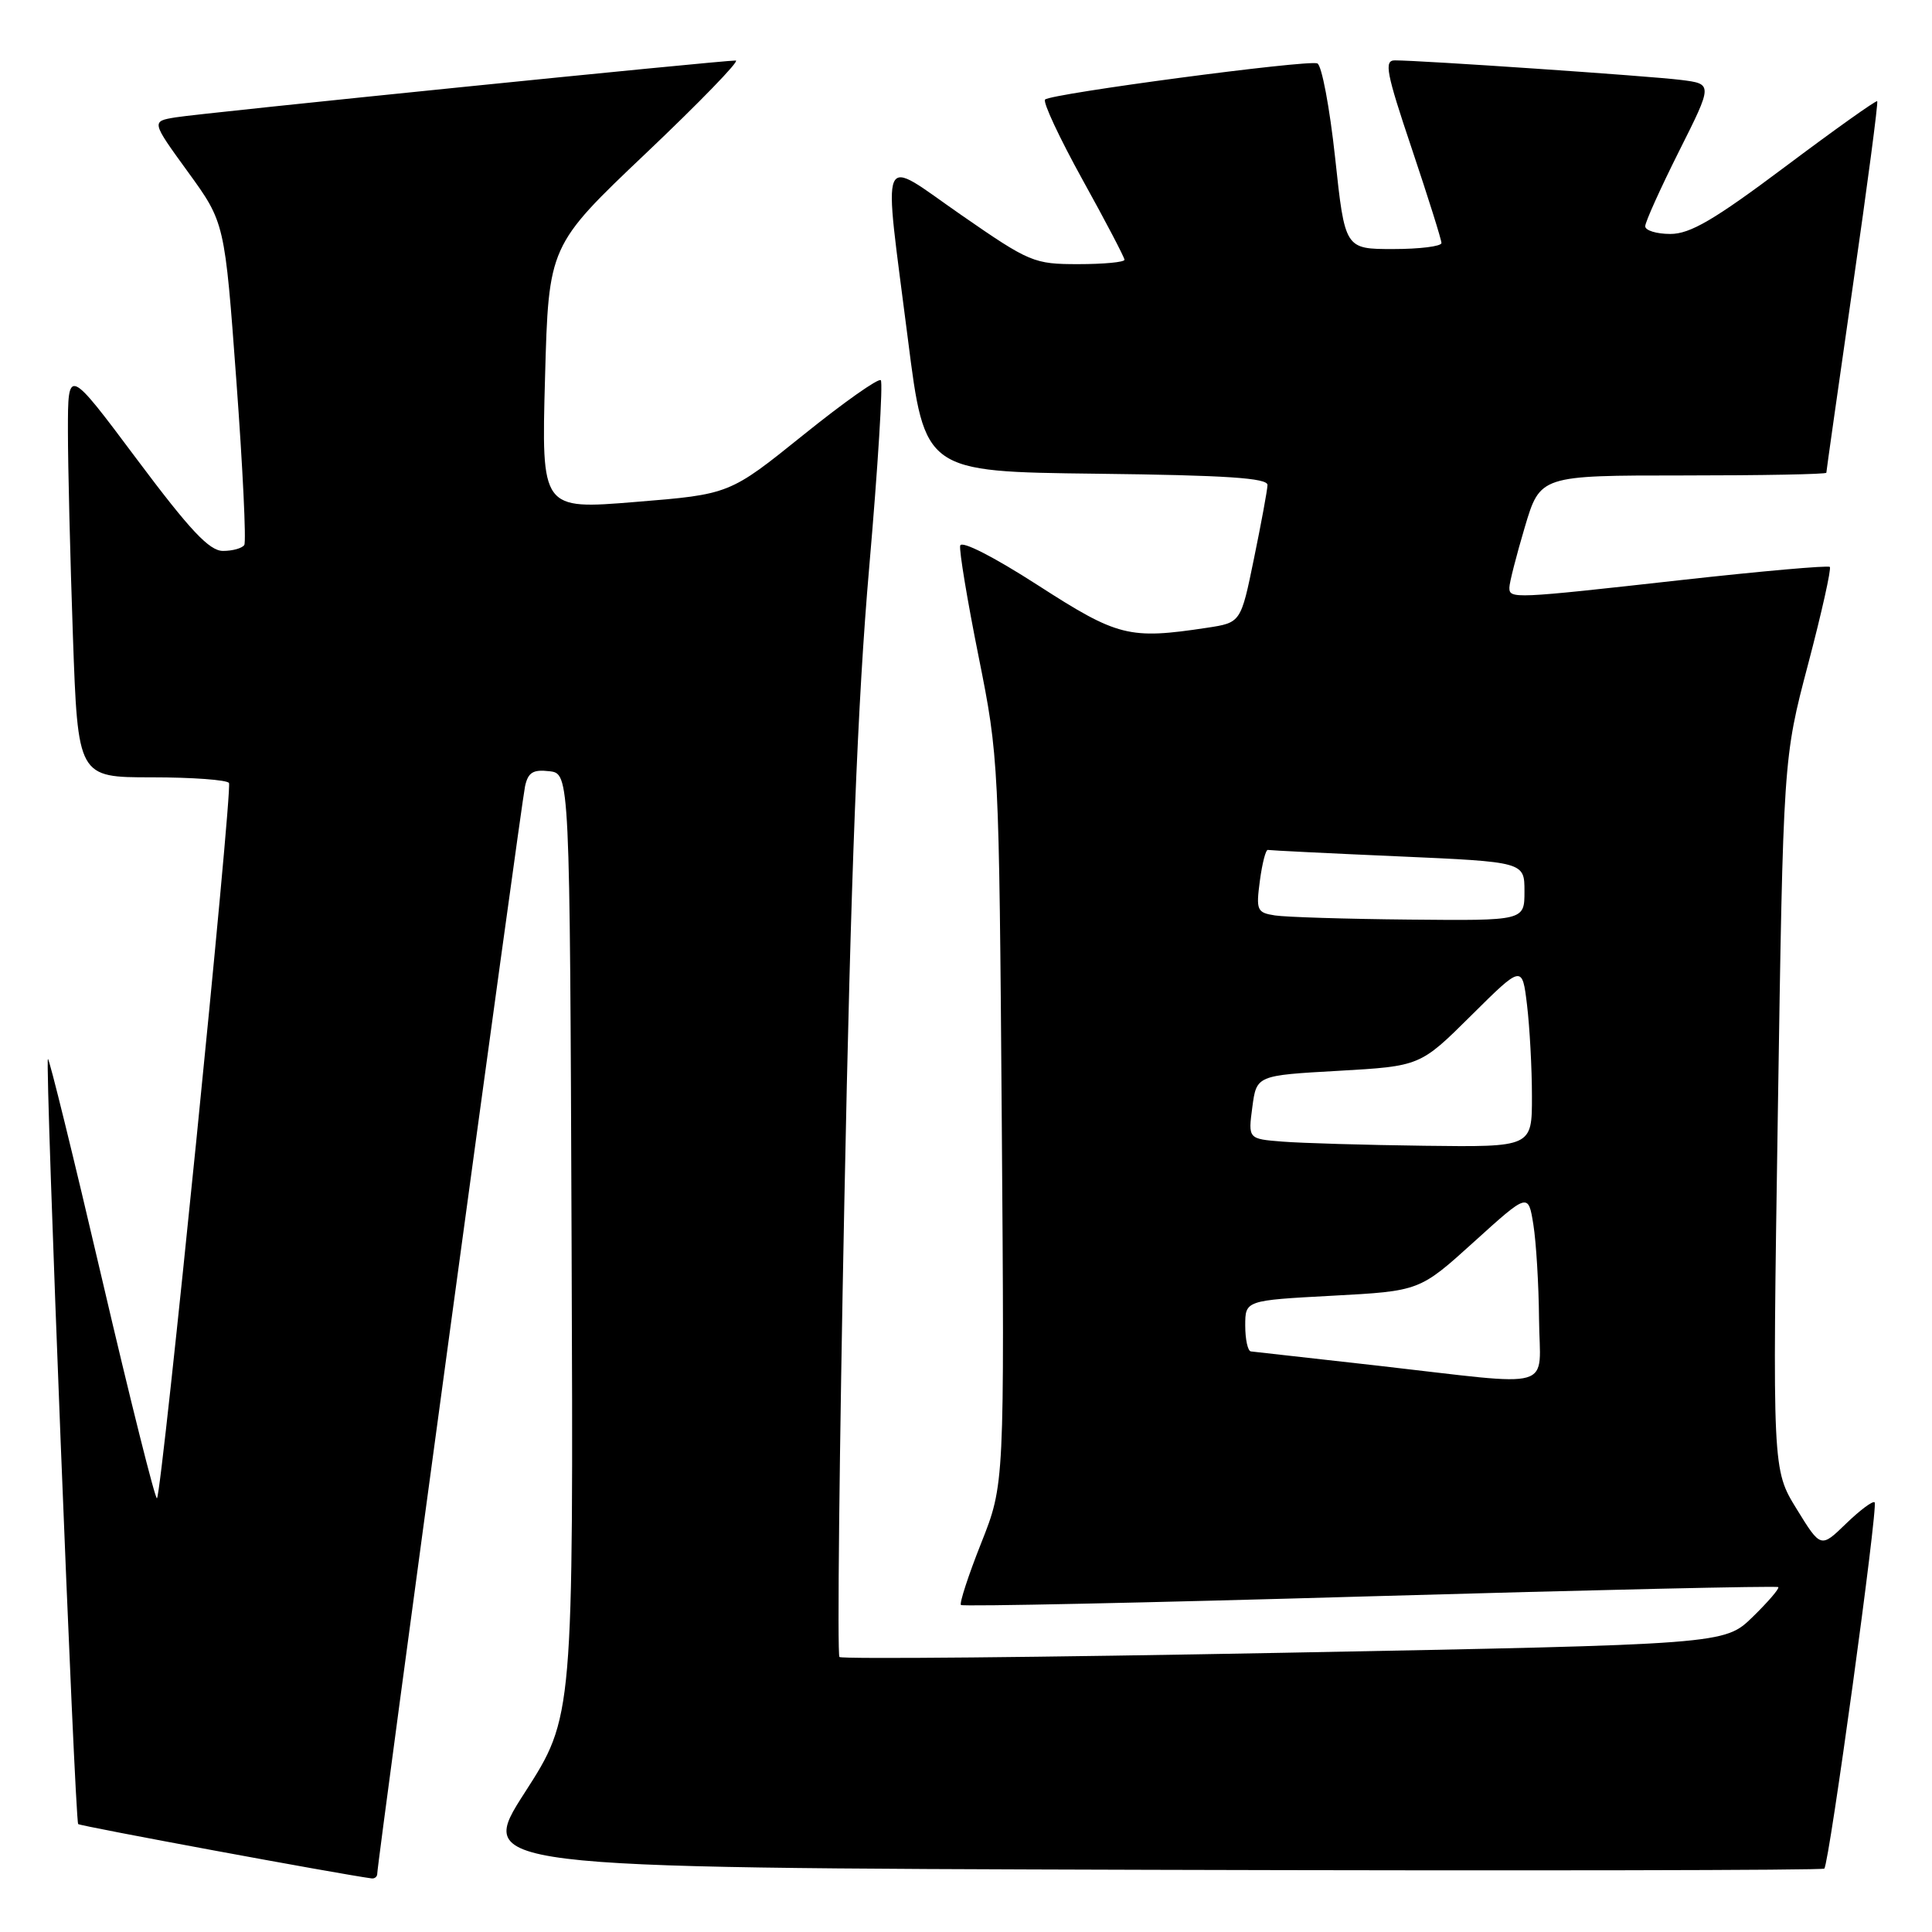 <?xml version="1.0" encoding="UTF-8" standalone="no"?>
<!DOCTYPE svg PUBLIC "-//W3C//DTD SVG 1.1//EN" "http://www.w3.org/Graphics/SVG/1.1/DTD/svg11.dtd" >
<svg xmlns="http://www.w3.org/2000/svg" xmlns:xlink="http://www.w3.org/1999/xlink" version="1.1" viewBox="0 0 256 256">
 <g >
 <path fill="currentColor"
d=" M 49.99 248.25 C 49.98 246.92 69.05 106.58 69.57 104.19 C 69.97 102.35 70.63 101.94 72.78 102.19 C 75.50 102.50 75.50 102.50 75.74 165.00 C 75.98 227.50 75.98 227.50 69.55 237.50 C 63.11 247.50 63.11 247.50 152.22 247.76 C 201.23 247.90 241.51 247.83 241.73 247.60 C 242.38 246.96 248.89 199.56 248.40 199.07 C 248.16 198.83 246.46 200.10 244.61 201.89 C 241.26 205.14 241.26 205.14 238.06 199.94 C 234.85 194.73 234.85 194.73 235.57 147.61 C 236.29 100.50 236.29 100.50 239.58 88.02 C 241.39 81.15 242.68 75.35 242.46 75.12 C 242.23 74.90 233.38 75.68 222.77 76.86 C 200.44 79.35 200.00 79.37 200.00 77.86 C 200.00 77.23 200.92 73.63 202.04 69.86 C 204.08 63.00 204.08 63.00 223.04 63.00 C 233.47 63.00 242.00 62.84 242.00 62.64 C 242.00 62.44 243.58 51.34 245.50 37.97 C 247.43 24.61 248.89 13.56 248.74 13.41 C 248.60 13.26 243.12 17.16 236.57 22.07 C 227.14 29.14 223.96 31.00 221.33 31.00 C 219.50 31.00 218.00 30.54 218.00 29.98 C 218.00 29.42 220.02 24.95 222.48 20.04 C 226.96 11.12 226.96 11.12 222.73 10.59 C 218.60 10.07 188.15 7.99 184.82 8.00 C 183.37 8.00 183.68 9.63 187.07 19.70 C 189.23 26.14 191.00 31.76 191.00 32.20 C 191.00 32.64 188.12 33.00 184.60 33.00 C 178.21 33.00 178.21 33.00 176.91 20.89 C 176.19 14.23 175.13 8.61 174.55 8.40 C 173.20 7.90 139.26 12.41 138.48 13.19 C 138.15 13.51 140.39 18.29 143.44 23.81 C 146.50 29.33 149.00 34.11 149.00 34.42 C 149.00 34.74 146.25 35.00 142.89 35.00 C 137.00 35.00 136.44 34.77 127.39 28.50 C 116.27 20.80 117.02 19.06 120.31 45.00 C 122.53 62.50 122.53 62.50 145.27 62.77 C 162.49 62.97 167.99 63.34 167.95 64.27 C 167.93 64.95 167.12 69.33 166.16 74.00 C 164.42 82.50 164.42 82.50 159.96 83.18 C 149.59 84.75 148.13 84.38 137.50 77.53 C 131.66 73.77 127.39 71.59 127.23 72.30 C 127.08 72.96 128.18 79.58 129.67 87.00 C 132.35 100.36 132.38 101.00 132.74 148.59 C 133.10 196.68 133.10 196.68 130.01 204.47 C 128.31 208.75 127.11 212.44 127.33 212.67 C 127.56 212.89 151.94 212.38 181.52 211.52 C 211.10 210.67 235.45 210.12 235.63 210.30 C 235.81 210.48 234.28 212.26 232.23 214.26 C 228.50 217.89 228.50 217.89 170.13 219.00 C 138.03 219.61 111.53 219.86 111.23 219.56 C 110.93 219.26 111.22 192.13 111.88 159.26 C 112.75 115.53 113.63 92.99 115.17 75.22 C 116.33 61.87 117.02 50.69 116.71 50.38 C 116.40 50.07 111.77 53.34 106.41 57.66 C 96.67 65.50 96.67 65.50 84.21 66.51 C 71.74 67.53 71.74 67.53 72.22 50.04 C 72.70 32.55 72.70 32.55 85.60 20.30 C 92.70 13.56 98.05 8.04 97.50 8.02 C 95.82 7.98 26.72 14.98 23.27 15.55 C 20.04 16.08 20.04 16.08 24.91 22.79 C 29.78 29.50 29.78 29.50 31.32 50.46 C 32.17 61.98 32.64 71.77 32.37 72.21 C 32.10 72.64 30.83 73.00 29.55 73.00 C 27.74 73.00 25.20 70.30 18.11 60.82 C 9.00 48.64 9.00 48.64 9.00 57.07 C 9.00 61.71 9.30 73.94 9.66 84.25 C 10.32 103.00 10.32 103.00 20.10 103.00 C 25.48 103.00 30.09 103.34 30.34 103.75 C 30.84 104.57 21.46 197.88 20.80 198.53 C 20.58 198.75 17.30 185.68 13.52 169.48 C 9.74 153.28 6.51 140.16 6.35 140.32 C 5.94 140.73 9.92 241.25 10.36 241.70 C 10.63 241.97 44.93 248.32 49.25 248.90 C 49.66 248.95 50.00 248.66 49.99 248.25 Z  M 182.50 180.95 C 173.70 179.96 166.16 179.11 165.75 179.07 C 165.34 179.03 165.00 177.49 165.00 175.65 C 165.00 172.31 165.00 172.31 176.55 171.69 C 188.11 171.07 188.11 171.07 195.30 164.56 C 202.50 158.04 202.50 158.04 203.18 162.27 C 203.55 164.60 203.89 170.21 203.93 174.75 C 204.01 184.45 206.64 183.69 182.50 180.95 Z  M 169.94 151.27 C 165.38 150.91 165.38 150.91 165.94 146.70 C 166.50 142.50 166.50 142.50 177.34 141.89 C 188.18 141.27 188.18 141.27 194.94 134.56 C 201.70 127.85 201.70 127.85 202.34 133.17 C 202.69 136.10 202.99 141.54 202.99 145.25 C 203.00 152.00 203.00 152.00 188.75 151.82 C 180.91 151.72 172.45 151.47 169.94 151.27 Z  M 168.94 121.30 C 166.55 120.93 166.42 120.62 166.94 116.70 C 167.25 114.39 167.72 112.55 168.00 112.62 C 168.28 112.68 176.04 113.07 185.25 113.47 C 202.00 114.21 202.00 114.21 202.00 118.11 C 202.00 122.00 202.00 122.00 186.75 121.85 C 178.36 121.77 170.35 121.52 168.94 121.30 Z "/>
</g>
</svg>